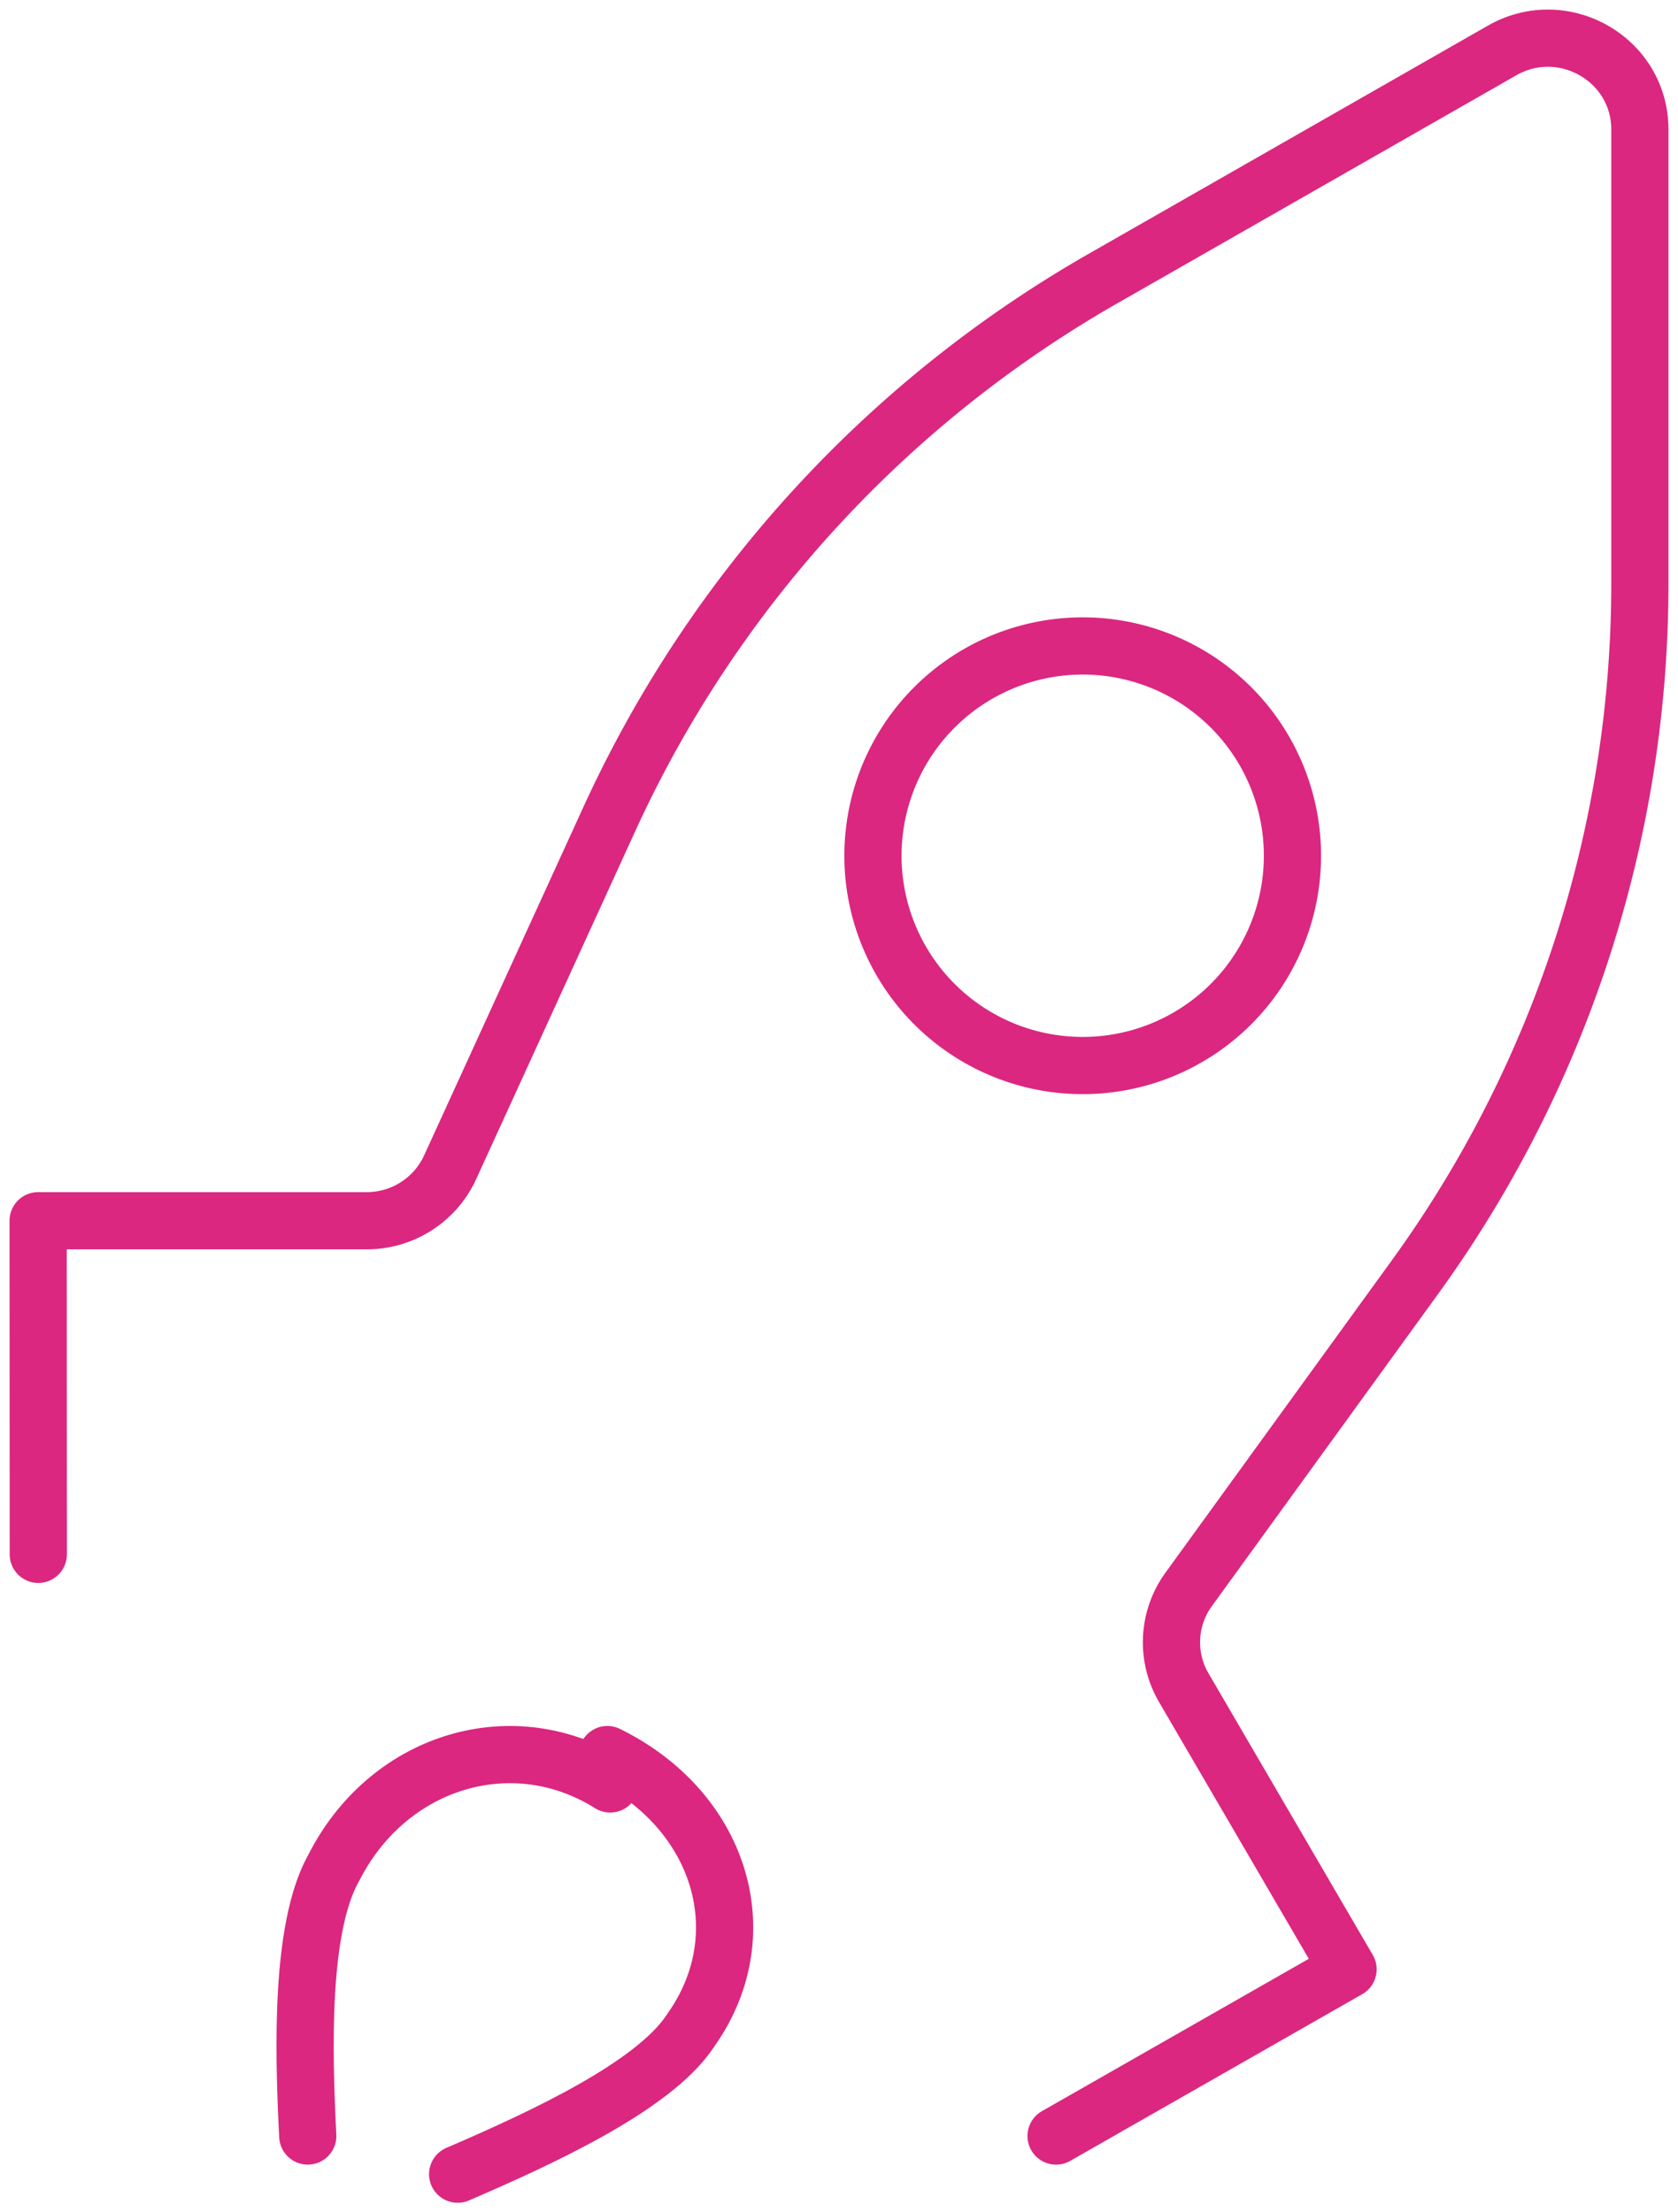 <svg width="44" height="58" viewBox="0 0 44 58" xmlns="http://www.w3.org/2000/svg"><title>bg_icon_2</title><g stroke="#DB2780" stroke-width="1.5" fill="none" fill-rule="evenodd"><path d="M31.25 17.737a5.5 5.5 0 1 0-5.498 9.524 5.5 5.5 0 0 0 5.498-9.524z"/><path d="M27.692 56l7.656-4.37-4.308-7.385a2.358 2.358 0 0 1 .129-2.576l5.915-8.16A30.993 30.993 0 0 0 43 15.31V3.395c0-1.84-2.007-2.99-3.616-2.07l-10.43 5.96a31.327 31.327 0 0 0-12.968 14.17l-4.183 9.149a2.404 2.404 0 0 1-2.19 1.4H1l.004 8.746" stroke-linecap="round" stroke-linejoin="round"/><path d="M12 57c2.24-.962 5.115-2.302 6.077-3.72l.099-.144c1.697-2.496.69-5.691-2.25-7.136" stroke-linecap="round"/><path d="M8.07 56c-.12-2.344-.18-5.407.645-6.965l.085-.159c1.454-2.749 4.679-3.692 7.2-2.106" stroke-linecap="round"/></g></svg>